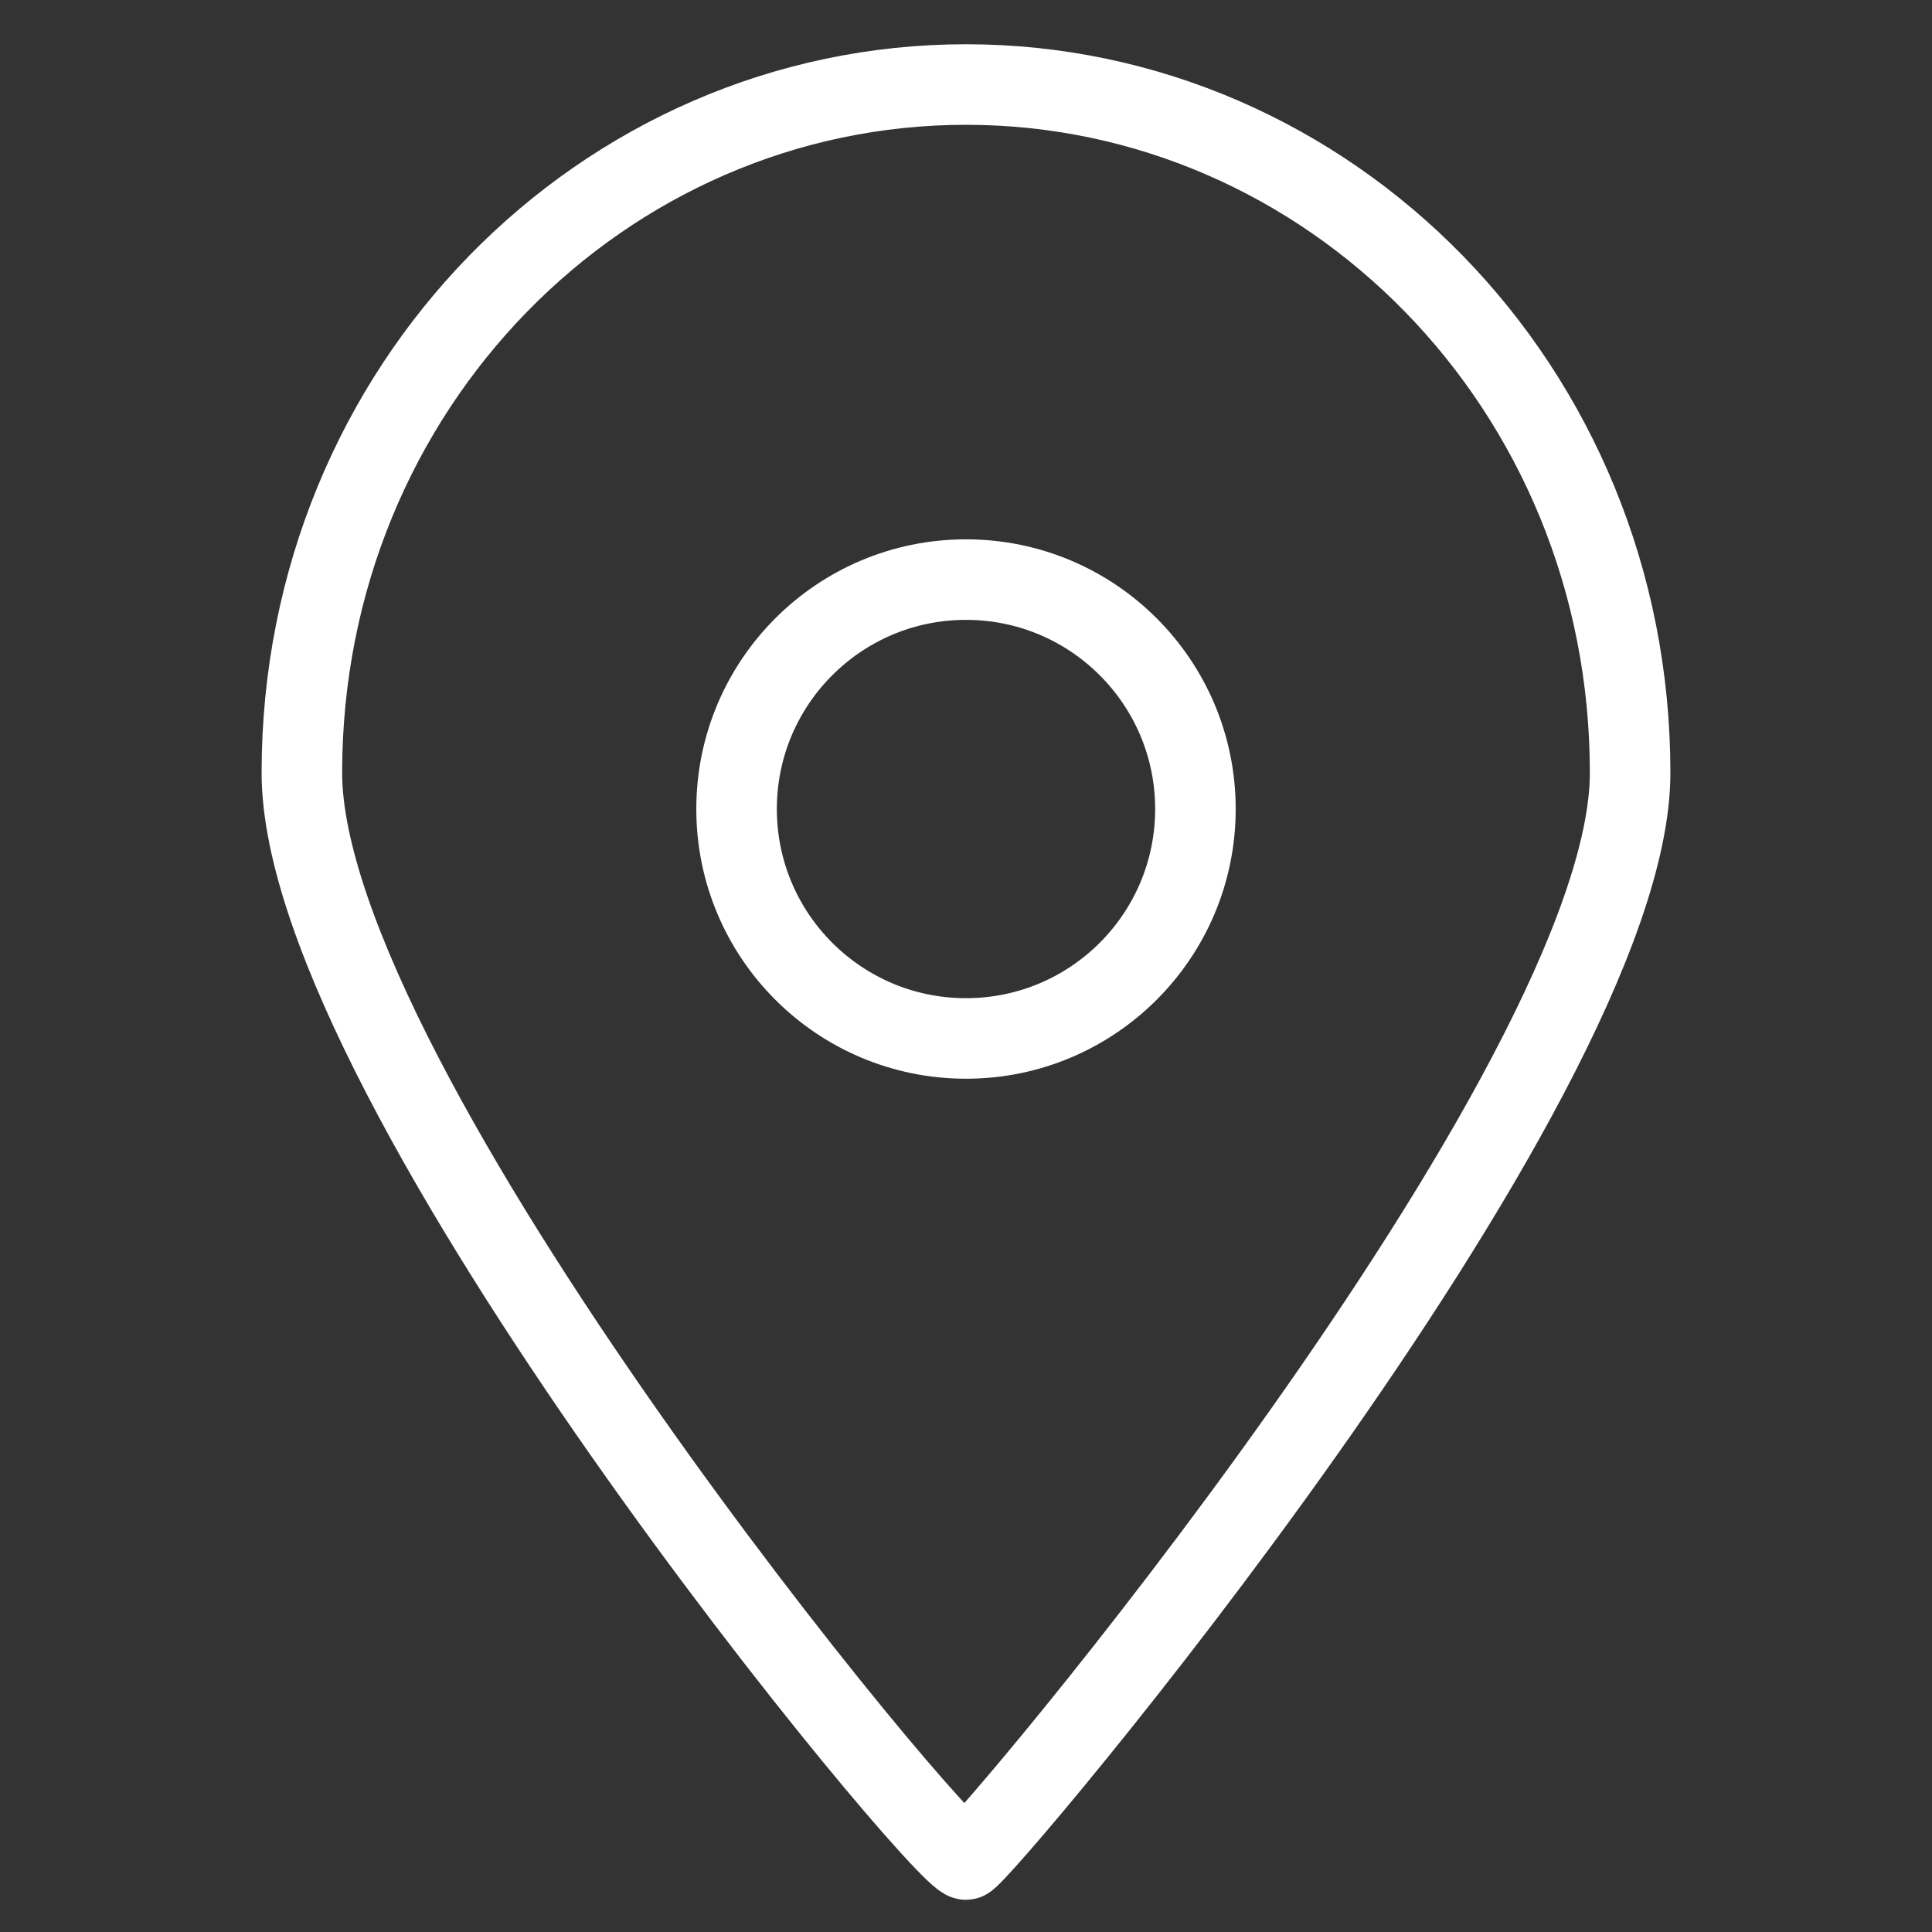 <?xml version="1.0" encoding="utf-8"?>
<!-- Generator: Adobe Illustrator 21.1.0, SVG Export Plug-In . SVG Version: 6.00 Build 0)  -->
<svg version="1.1" id="Livello_1" xmlns="http://www.w3.org/2000/svg" xmlns:xlink="http://www.w3.org/1999/xlink" x="0px" y="0px"
	 viewBox="0 0 16 16" style="enable-background:new 0 0 16 16;" xml:space="preserve">
<rect x="0" y="0" width="16" height="16" fill="#333333" stroke="none"/>
<style type="text/css">
	.st0{fill:none;stroke:#1B3554;stroke-width:0.667;stroke-linecap:round;stroke-linejoin:round;stroke-miterlimit:10;}
	.st1{fill:none;stroke:#FFFFFF;stroke-width:0.667;stroke-linecap:round;stroke-linejoin:round;stroke-miterlimit:10;}
</style>
<g>
	<path class="st1" d="M13.5,6.4c0,2.6-5.4,9-5.5,9c-0.2,0-5.5-6.4-5.5-9c0-3.2,2.5-5.7,5.5-5.7S13.5,3.2,13.5,6.4z"/>
	<g>
		<circle class="st1" cx="8" cy="6.7" r="1.9"/>
	</g>
</g>
</svg>

